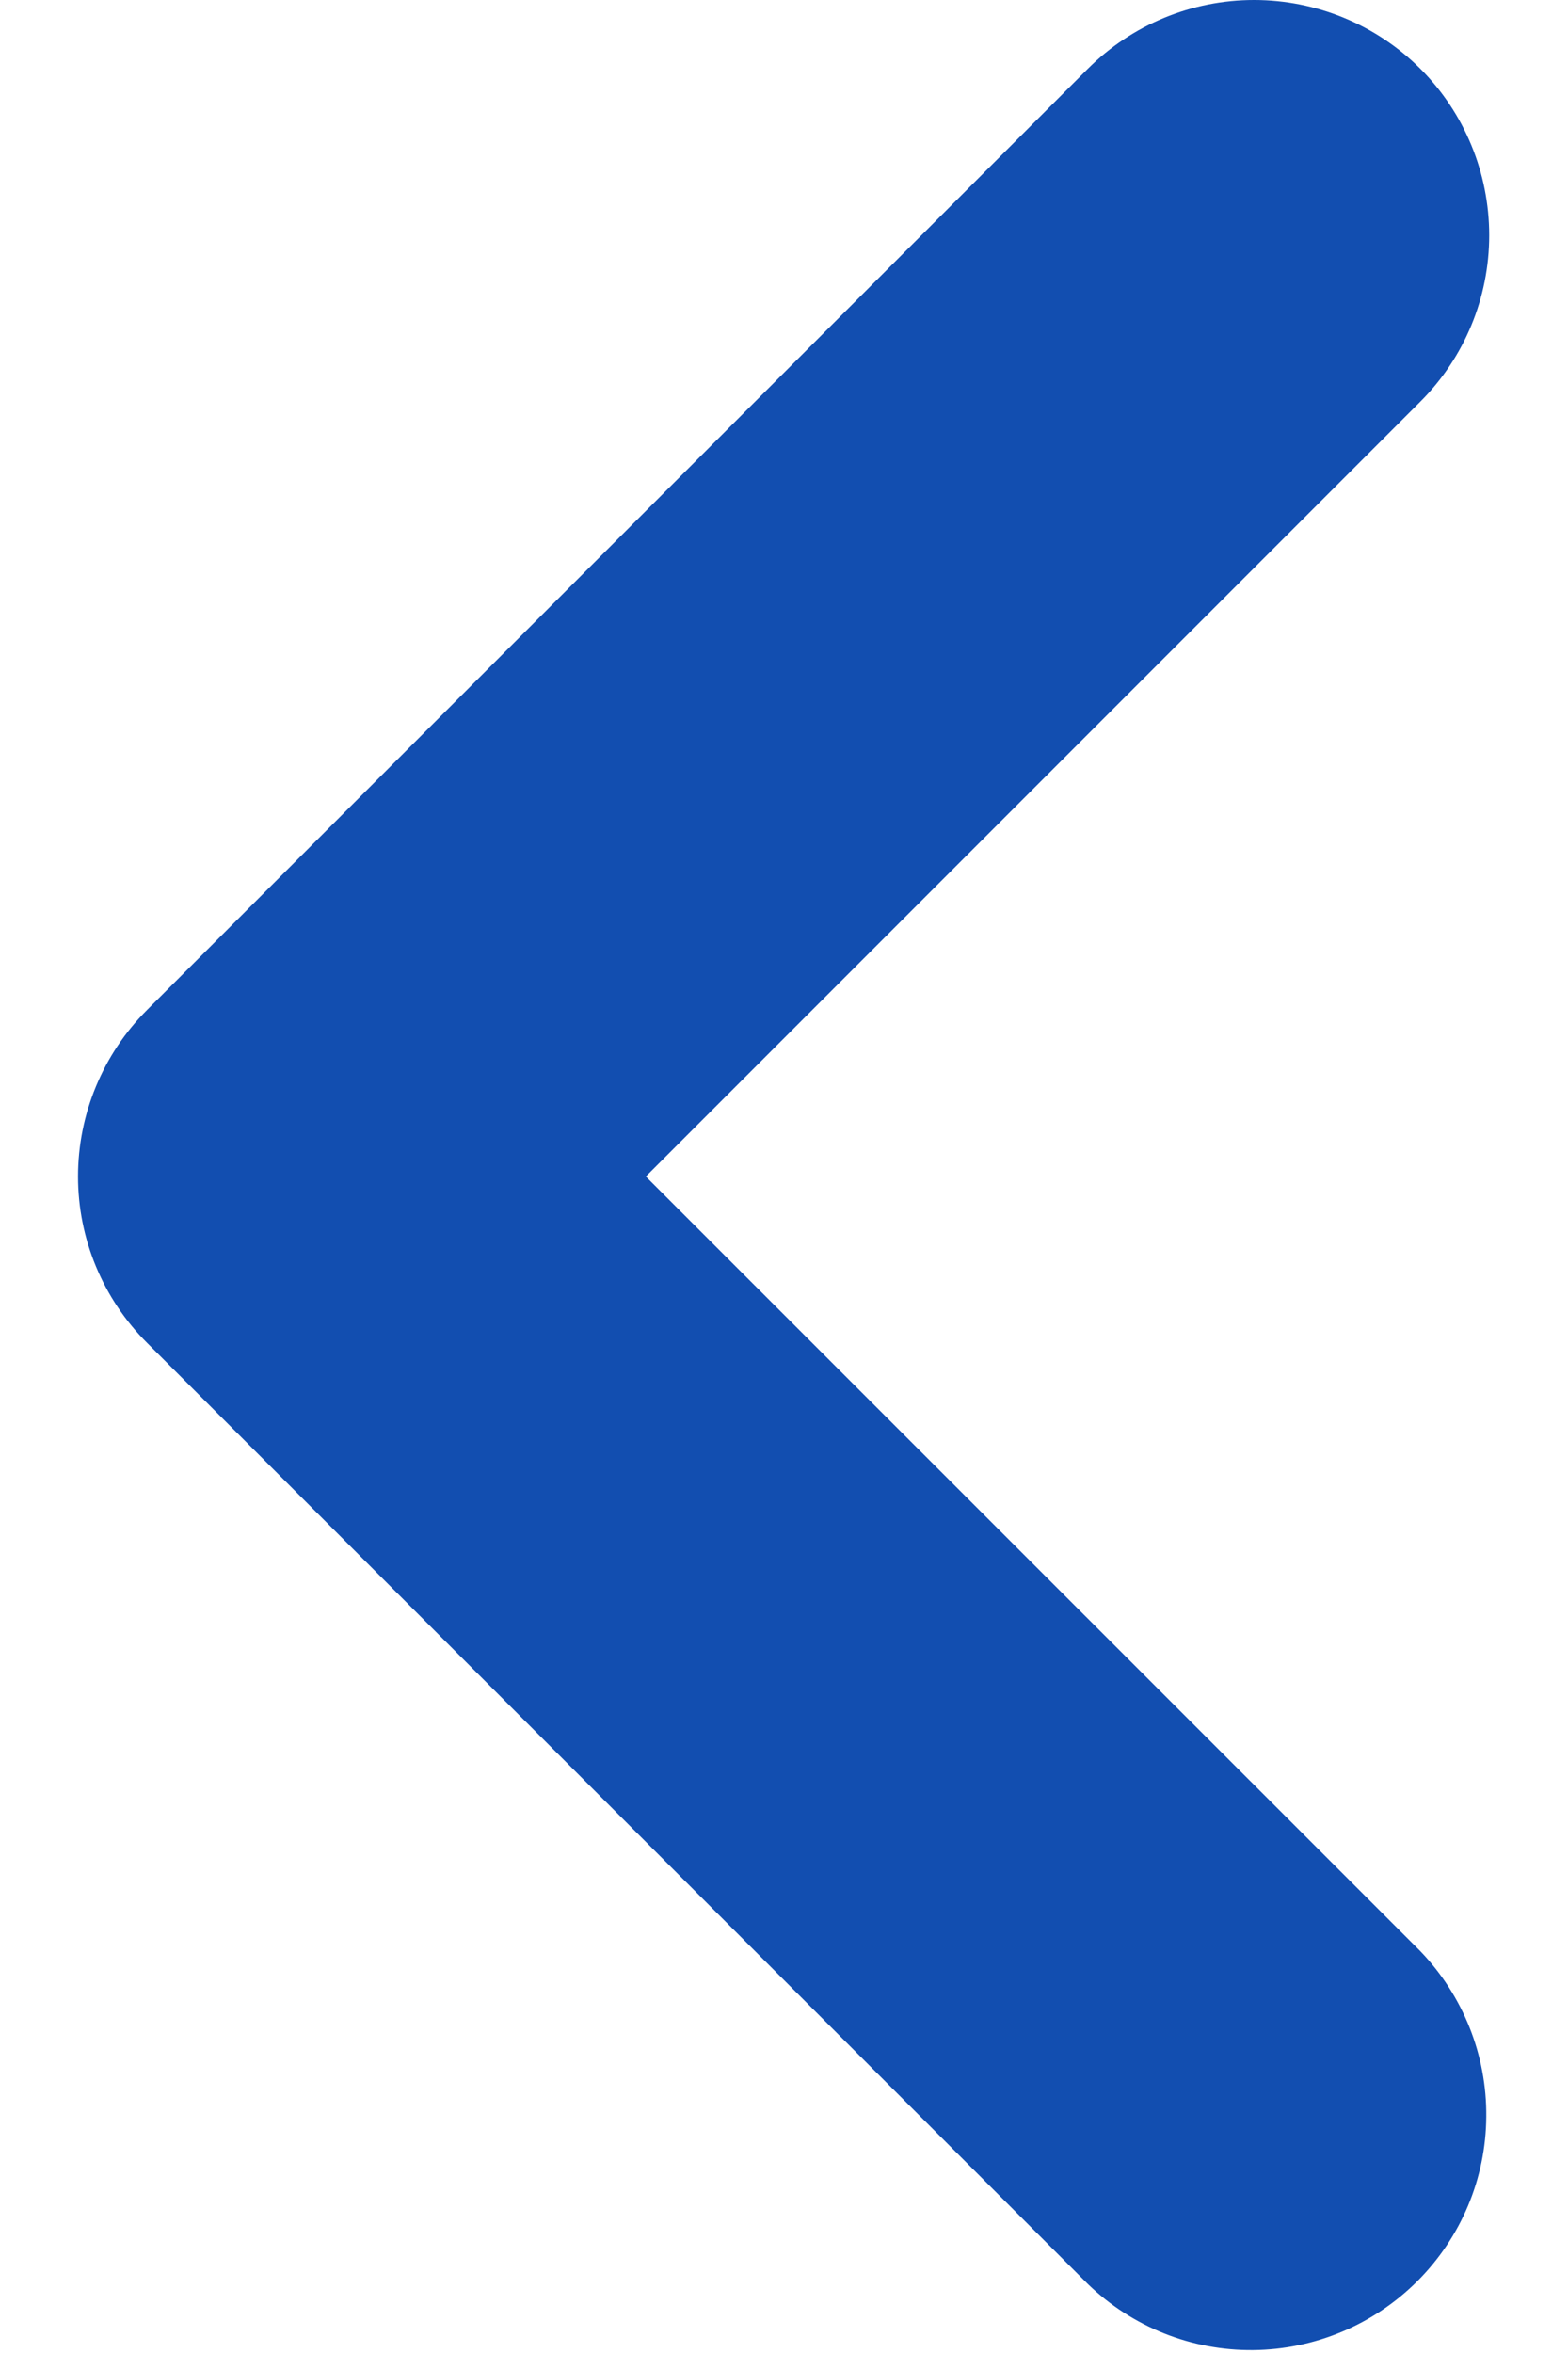 <svg width="8" height="12" viewBox="0 0 8 12" fill="none" xmlns="http://www.w3.org/2000/svg">
<path fill-rule="evenodd" clip-rule="evenodd" d="M7.247 0.351C7.472 0.576 7.598 0.882 7.598 1.2C7.598 1.518 7.472 1.823 7.247 2.048L3.295 6L7.247 9.951C7.465 10.178 7.586 10.481 7.583 10.795C7.581 11.11 7.454 11.411 7.232 11.633C7.009 11.856 6.708 11.982 6.394 11.985C6.079 11.988 5.776 11.867 5.55 11.648L0.75 6.848C0.525 6.623 0.398 6.318 0.398 6C0.398 5.682 0.525 5.376 0.75 5.151L5.55 0.351C5.775 0.126 6.08 0 6.398 0C6.716 0 7.022 0.126 7.247 0.351Z" fill="#124eb0"/>
</svg>
